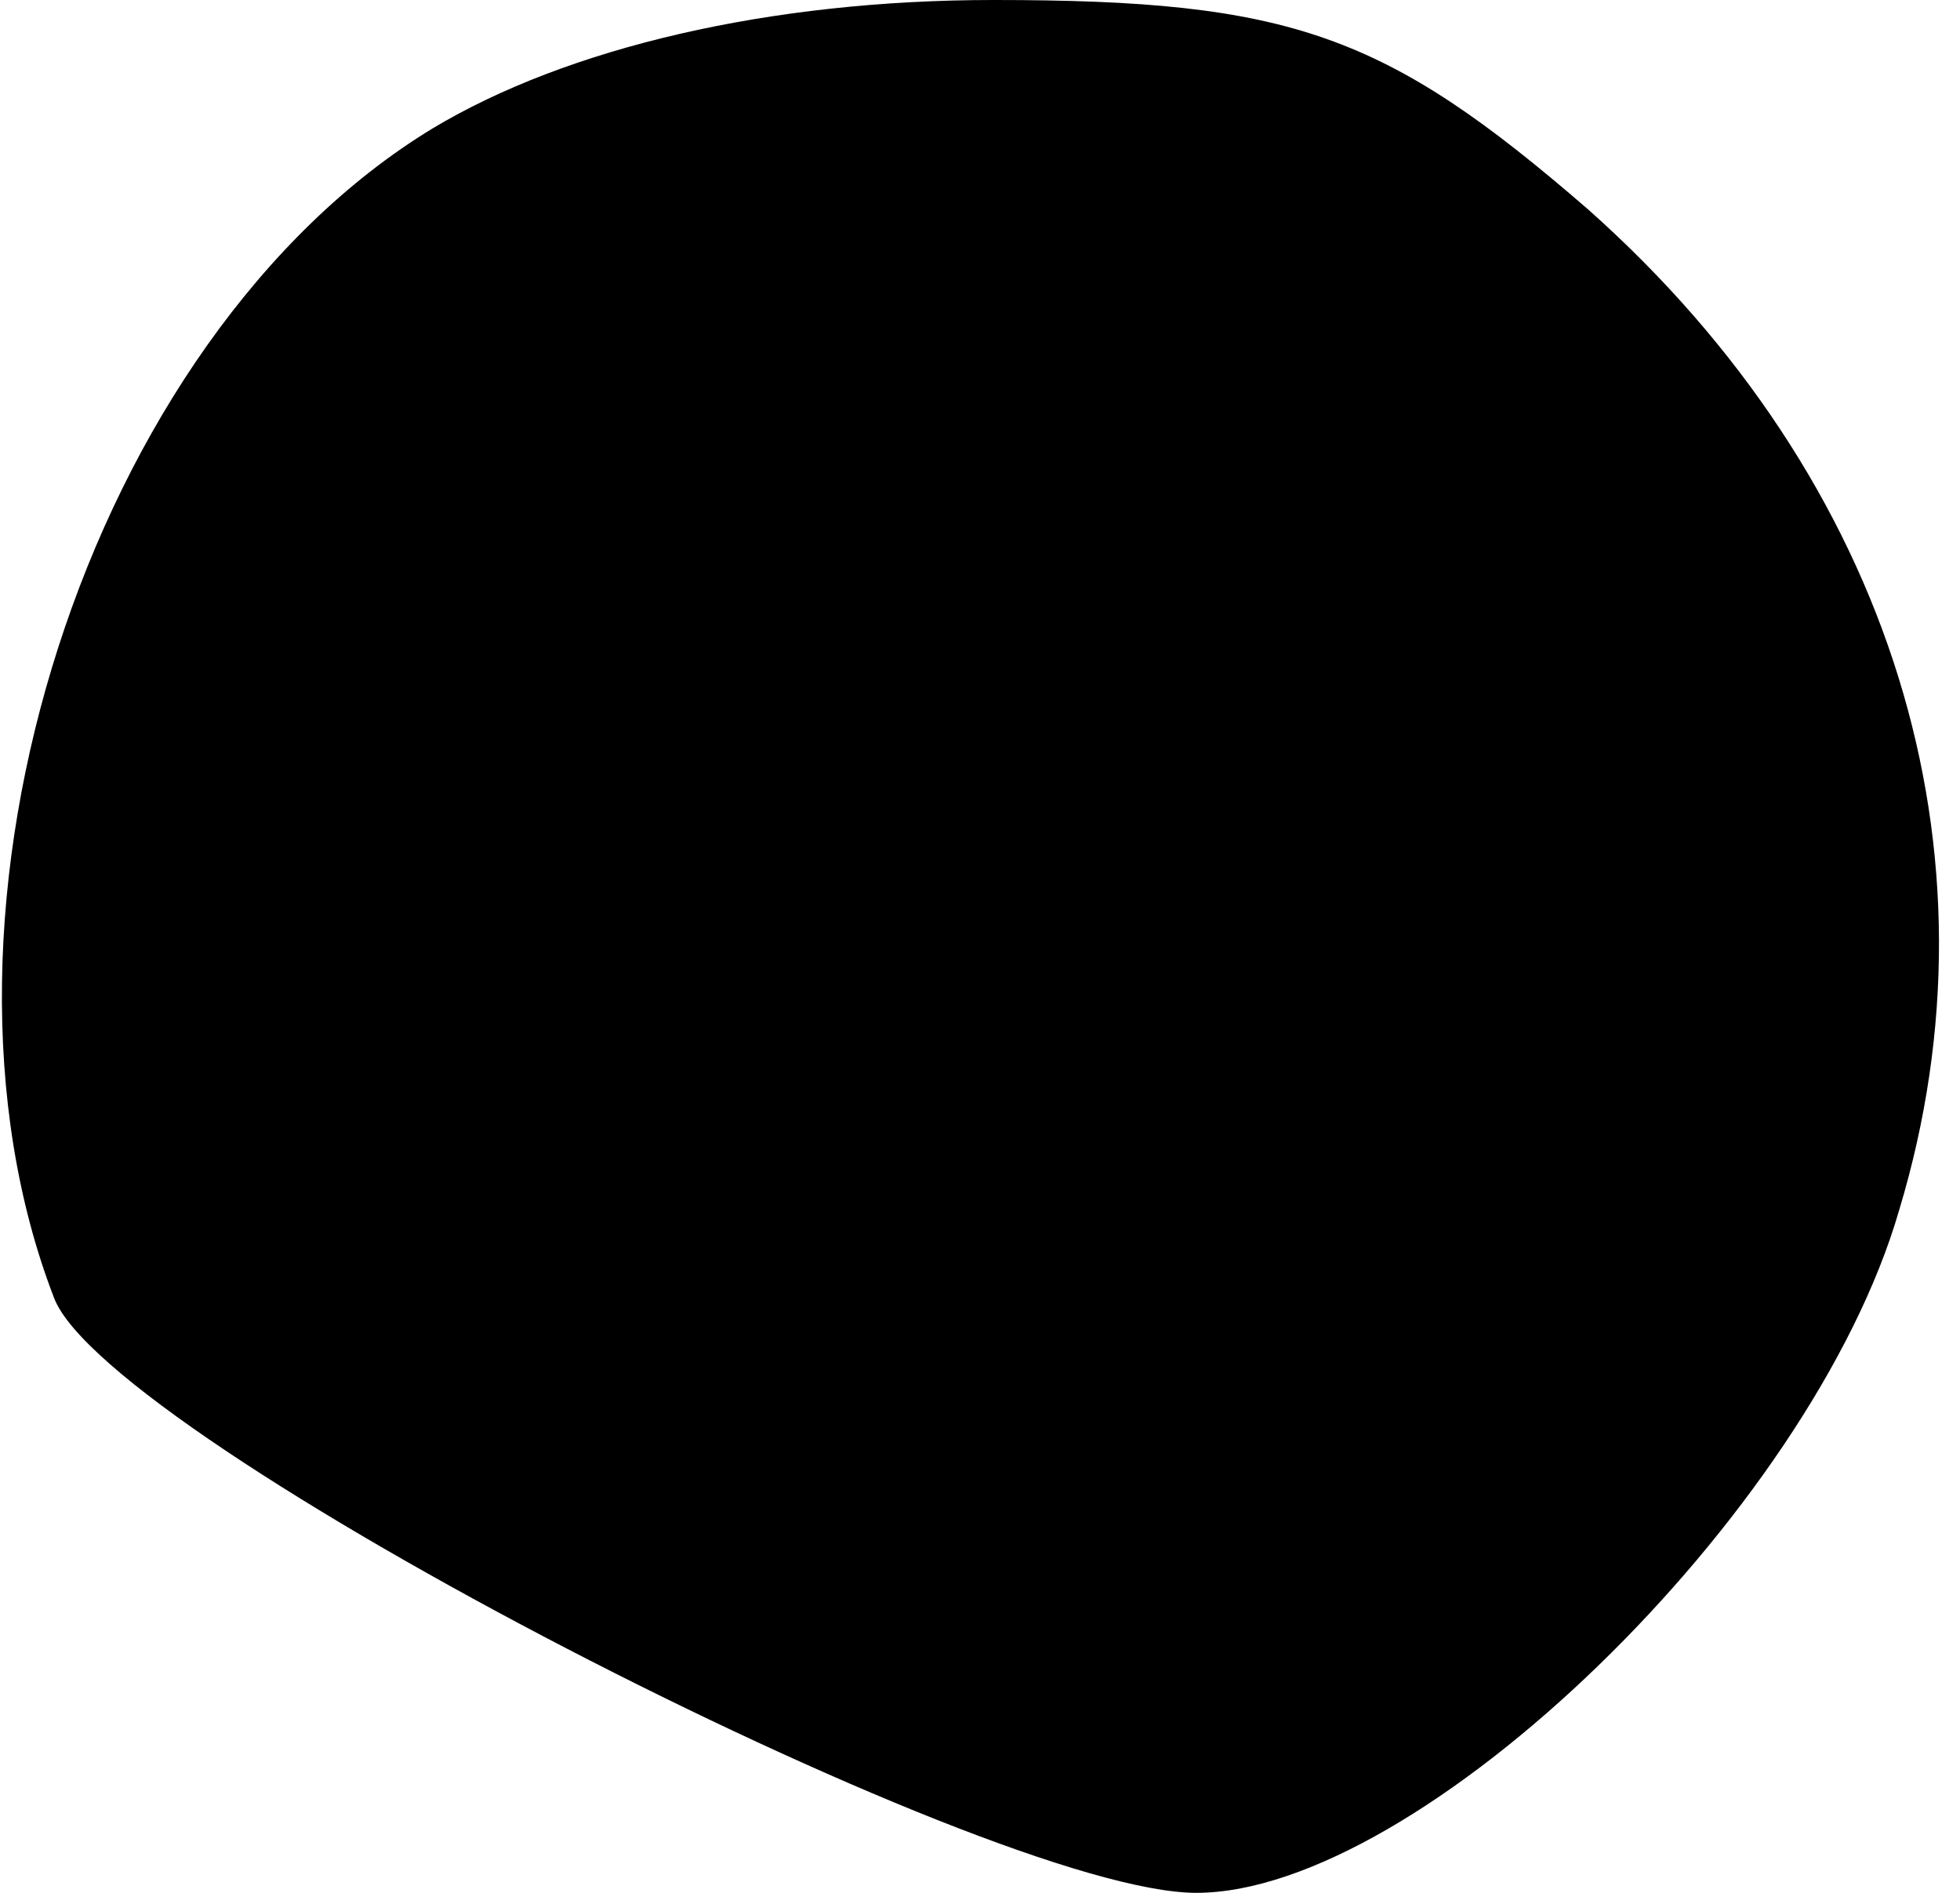 <?xml version="1.0" standalone="no"?>
<!DOCTYPE svg PUBLIC "-//W3C//DTD SVG 20010904//EN"
 "http://www.w3.org/TR/2001/REC-SVG-20010904/DTD/svg10.dtd">
<svg version="1.0" xmlns="http://www.w3.org/2000/svg"
 width="29pt" height="28pt" viewBox="0 0 29 28"
 preserveAspectRatio="xMidYMid meet">
<g transform="translate(0,28) scale(0.1,-0.1)"
fill="#000000" stroke="none">
<path fill="#000000" stroke="none" d="M64 261 c-51 -31 -78 -116 -56 -173 8
-21 138 -88 169 -88 33 0 91 56 104 101 16 53 -1 108 -46 148 -30 26 -44 31
-88 31 -33 0 -63 -7 -83 -19z"/>
</g>
</svg>

